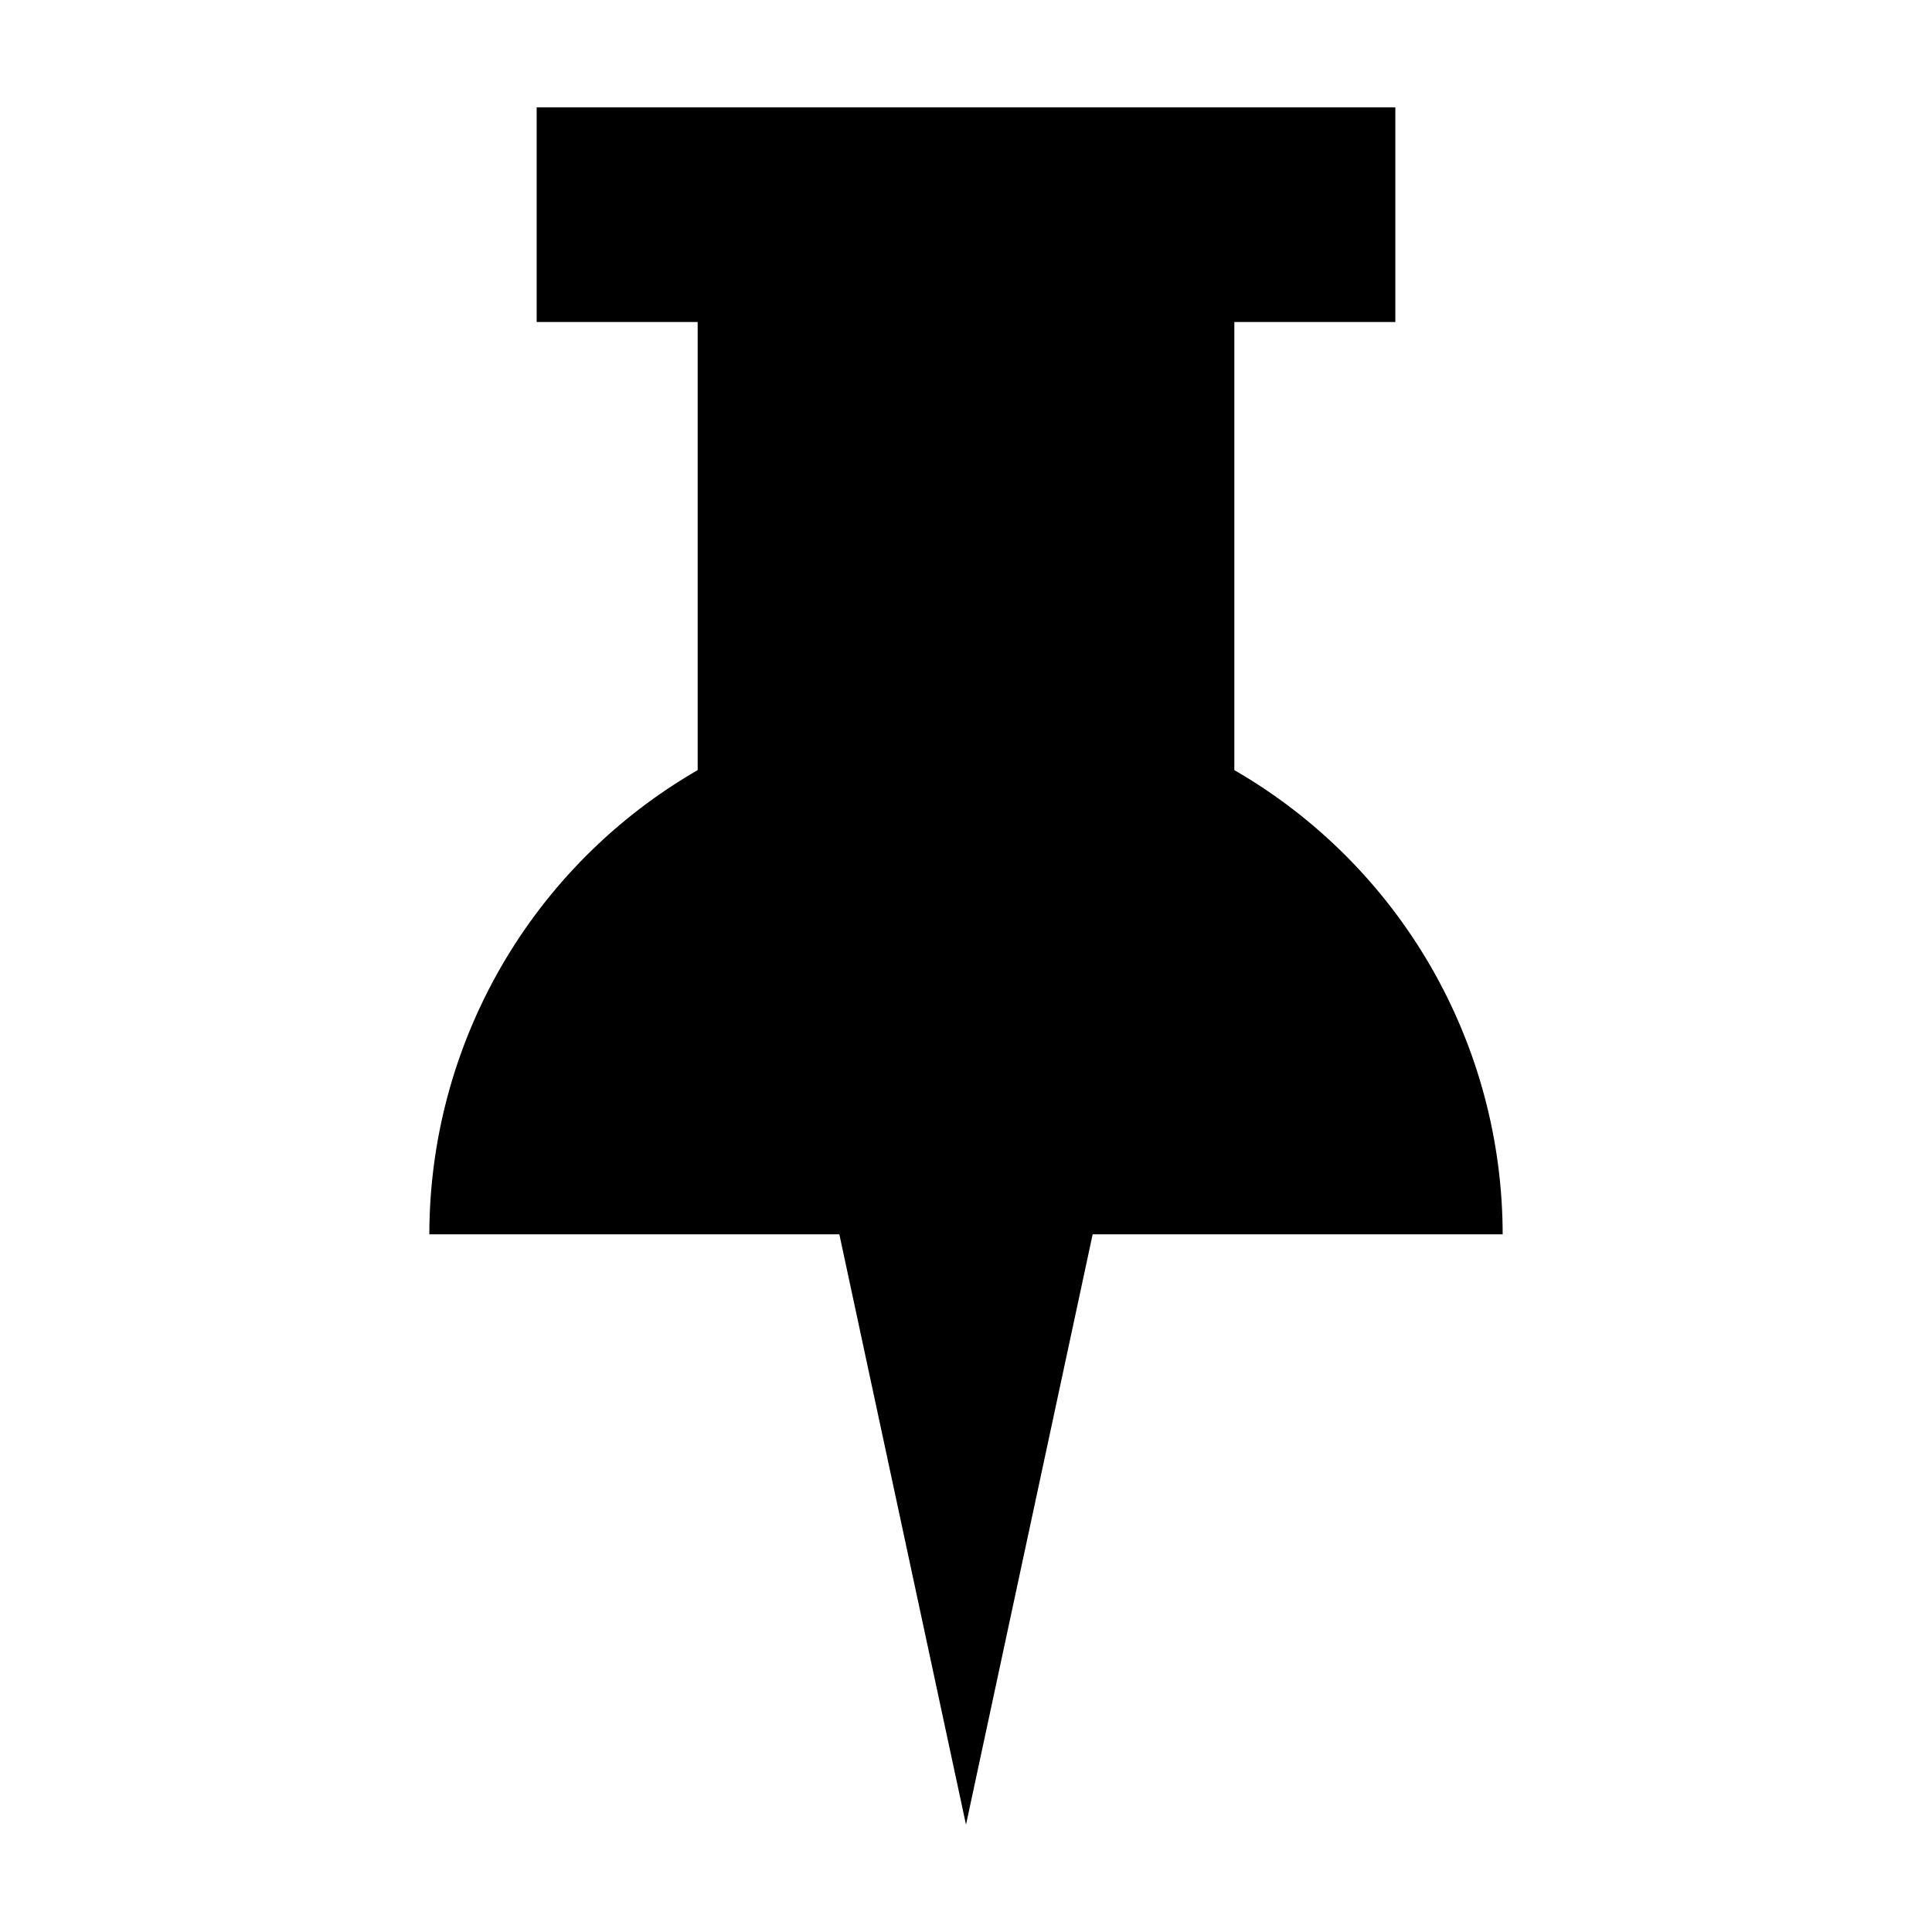 <?xml version="1.0"?>
<svg xmlns="http://www.w3.org/2000/svg" viewBox="0 0 36 36" fill="none">
  <path d="M18 34L20.36 23H28C27.998 21.246 27.535 19.524 26.658 18.006C25.78 16.488 24.519 15.227 23 14.35V6H26V2H10V6H13V14.35C11.481 15.227 10.22 16.488 9.342 18.006C8.465 19.524 8.002 21.246 8 23H15.64L18 34Z" fill="currentColor"/>
</svg>
<!-- ClientExtracted/steamui/chunk~2dcc5aaf7.js -->
